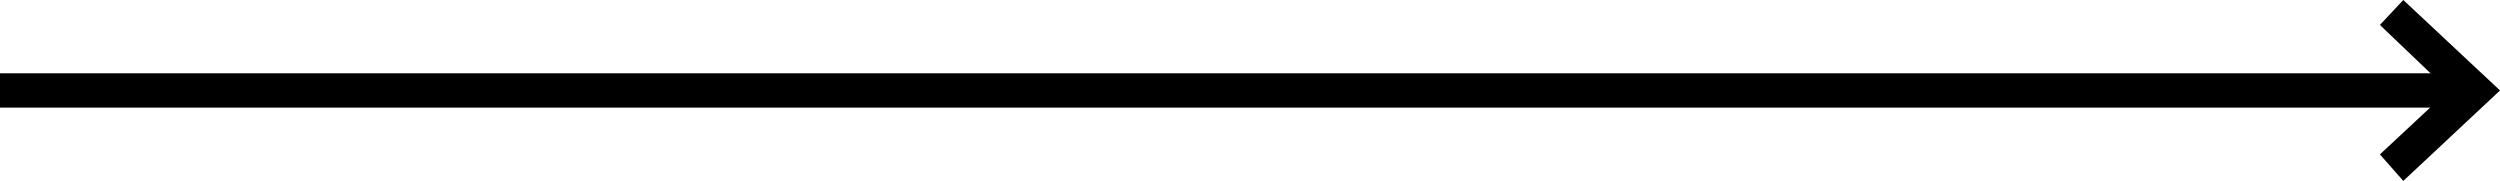 <?xml version="1.0" encoding="utf-8"?>
<!-- Generator: Adobe Illustrator 22.1.0, SVG Export Plug-In . SVG Version: 6.00 Build 0)  -->
<!DOCTYPE svg PUBLIC "-//W3C//DTD SVG 1.1//EN" "http://www.w3.org/Graphics/SVG/1.1/DTD/svg11.dtd">
<svg version="1.1" id="Layer_1" xmlns="http://www.w3.org/2000/svg" xmlns:xlink="http://www.w3.org/1999/xlink" x="0px" y="0px"
	 viewBox="0 0 160.3 11.6" style="enable-background:new 0 0 160.3 11.6;" xml:space="preserve">
<style type="text/css">
	.st0{fill:#000000;}
</style>
<g>
	<g>
		<rect y="4.7" class="st0" width="158.7" height="2.2"/>
	</g>
	<g>
		<polygon class="st0" points="154.1,11.6 152.6,9.9 157,5.8 152.6,1.6 154.1,0 160.3,5.8 		"/>
	</g>
</g>
</svg>
